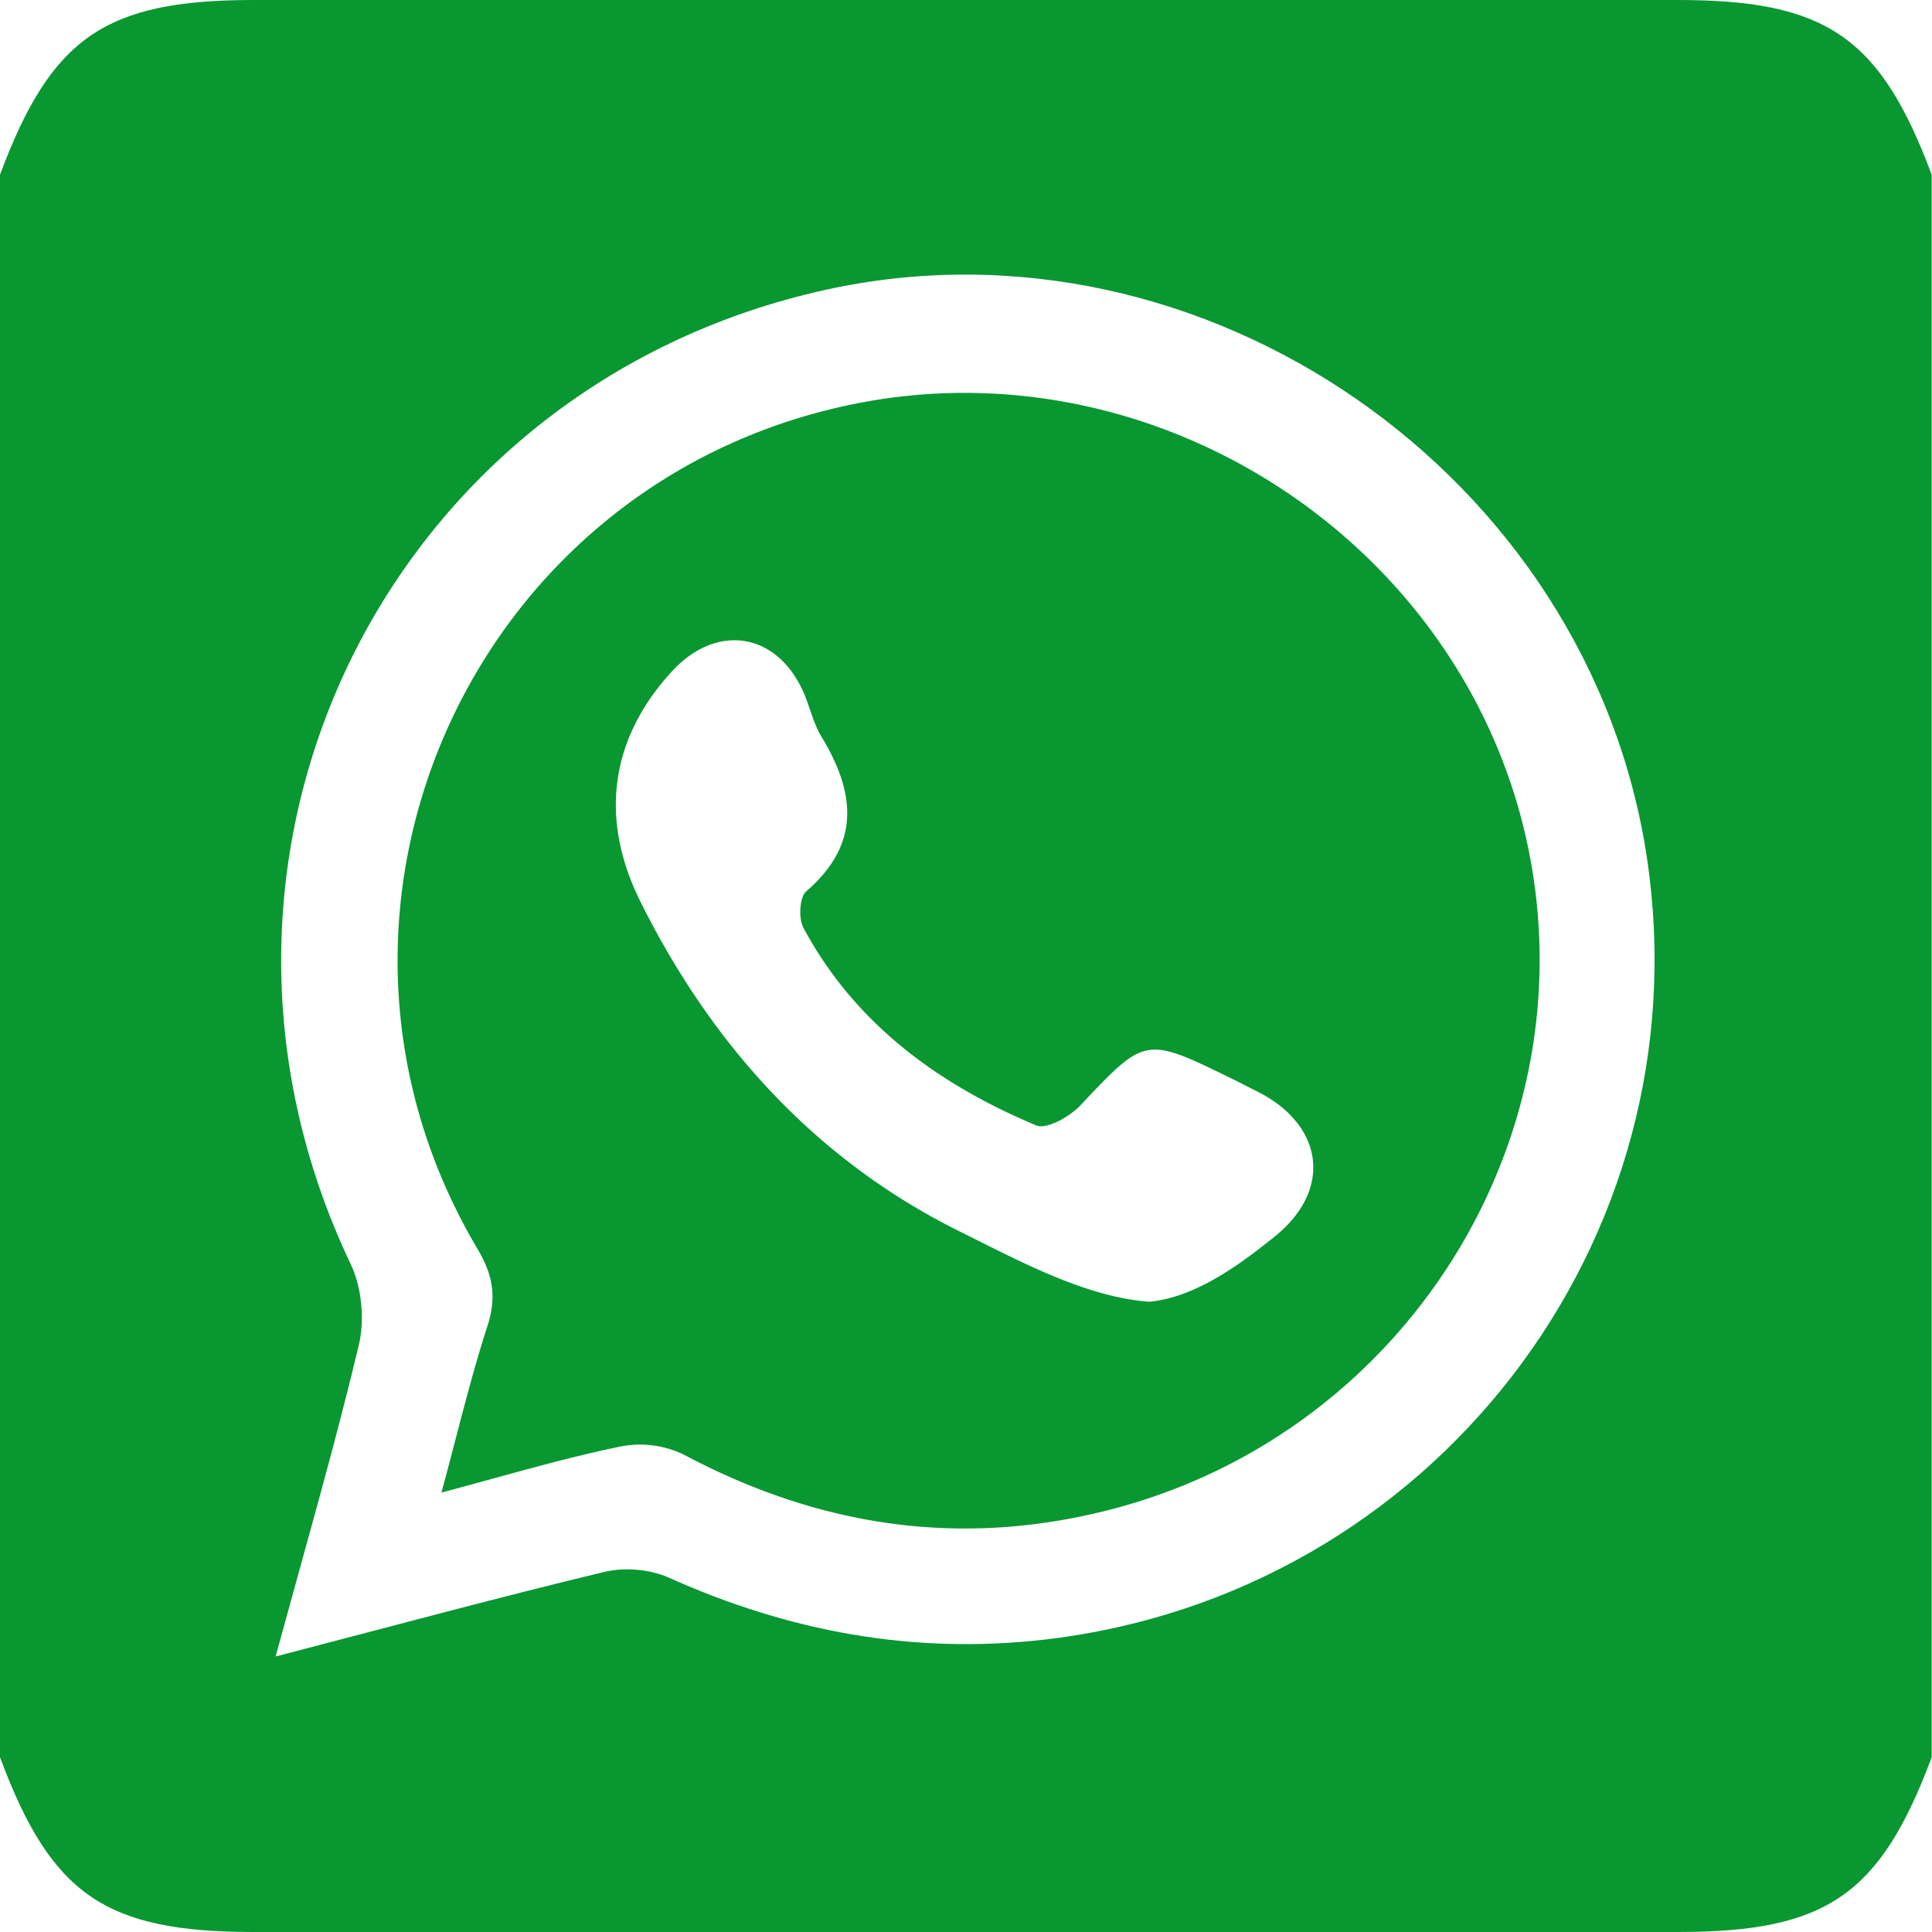 <svg
    xmlns="http://www.w3.org/2000/svg"
    width="18"
    height="18"
    fill="none"
  >
    <path
      fill="#099731"
      d="M17.997 1.628v14.744c-.48 1.284-.98 1.628-2.363 1.628H2.362C.98 18 .477 17.653 0 16.372V1.628C.477.348.98 0 2.362 0h13.272c1.382 0 1.885.347 2.363 1.628ZM2.568 15.433c1.078-.28 2.067-.549 3.063-.788.187-.045.426-.025.601.054 1.118.501 2.27.717 3.497.577 3.6-.414 6.148-3.703 5.616-7.277-.532-3.575-4.135-6.072-7.648-5.3-4.106.903-6.236 5.28-4.43 9.078.104.217.132.52.076.756-.227.95-.5 1.89-.775 2.9Z"
    />
    <path
      fill="#099731"
      d="M4.113 13.905c.154-.567.271-1.067.429-1.553.087-.269.05-.475-.093-.716-1.877-3.165-.032-7.212 3.59-7.888 2.782-.518 5.569 1.318 6.182 4.073.613 2.755-1.113 5.532-3.878 6.244-1.39.358-2.706.16-3.969-.511a.937.937 0 0 0-.588-.078c-.54.11-1.07.27-1.673.43Zm6.597-1.777c.43-.042.84-.345 1.167-.608.55-.444.447-1.049-.17-1.354-.077-.038-.152-.079-.23-.116-.812-.398-.806-.392-1.413.25-.099.105-.313.225-.41.185-.914-.383-1.69-.949-2.17-1.843-.045-.087-.035-.283.027-.337.511-.441.458-.919.145-1.437-.073-.12-.107-.263-.16-.395-.24-.577-.81-.68-1.236-.218-.59.643-.668 1.39-.295 2.142.664 1.334 1.63 2.409 2.98 3.078.54.267 1.167.611 1.765.653Z"
    />
  </svg>